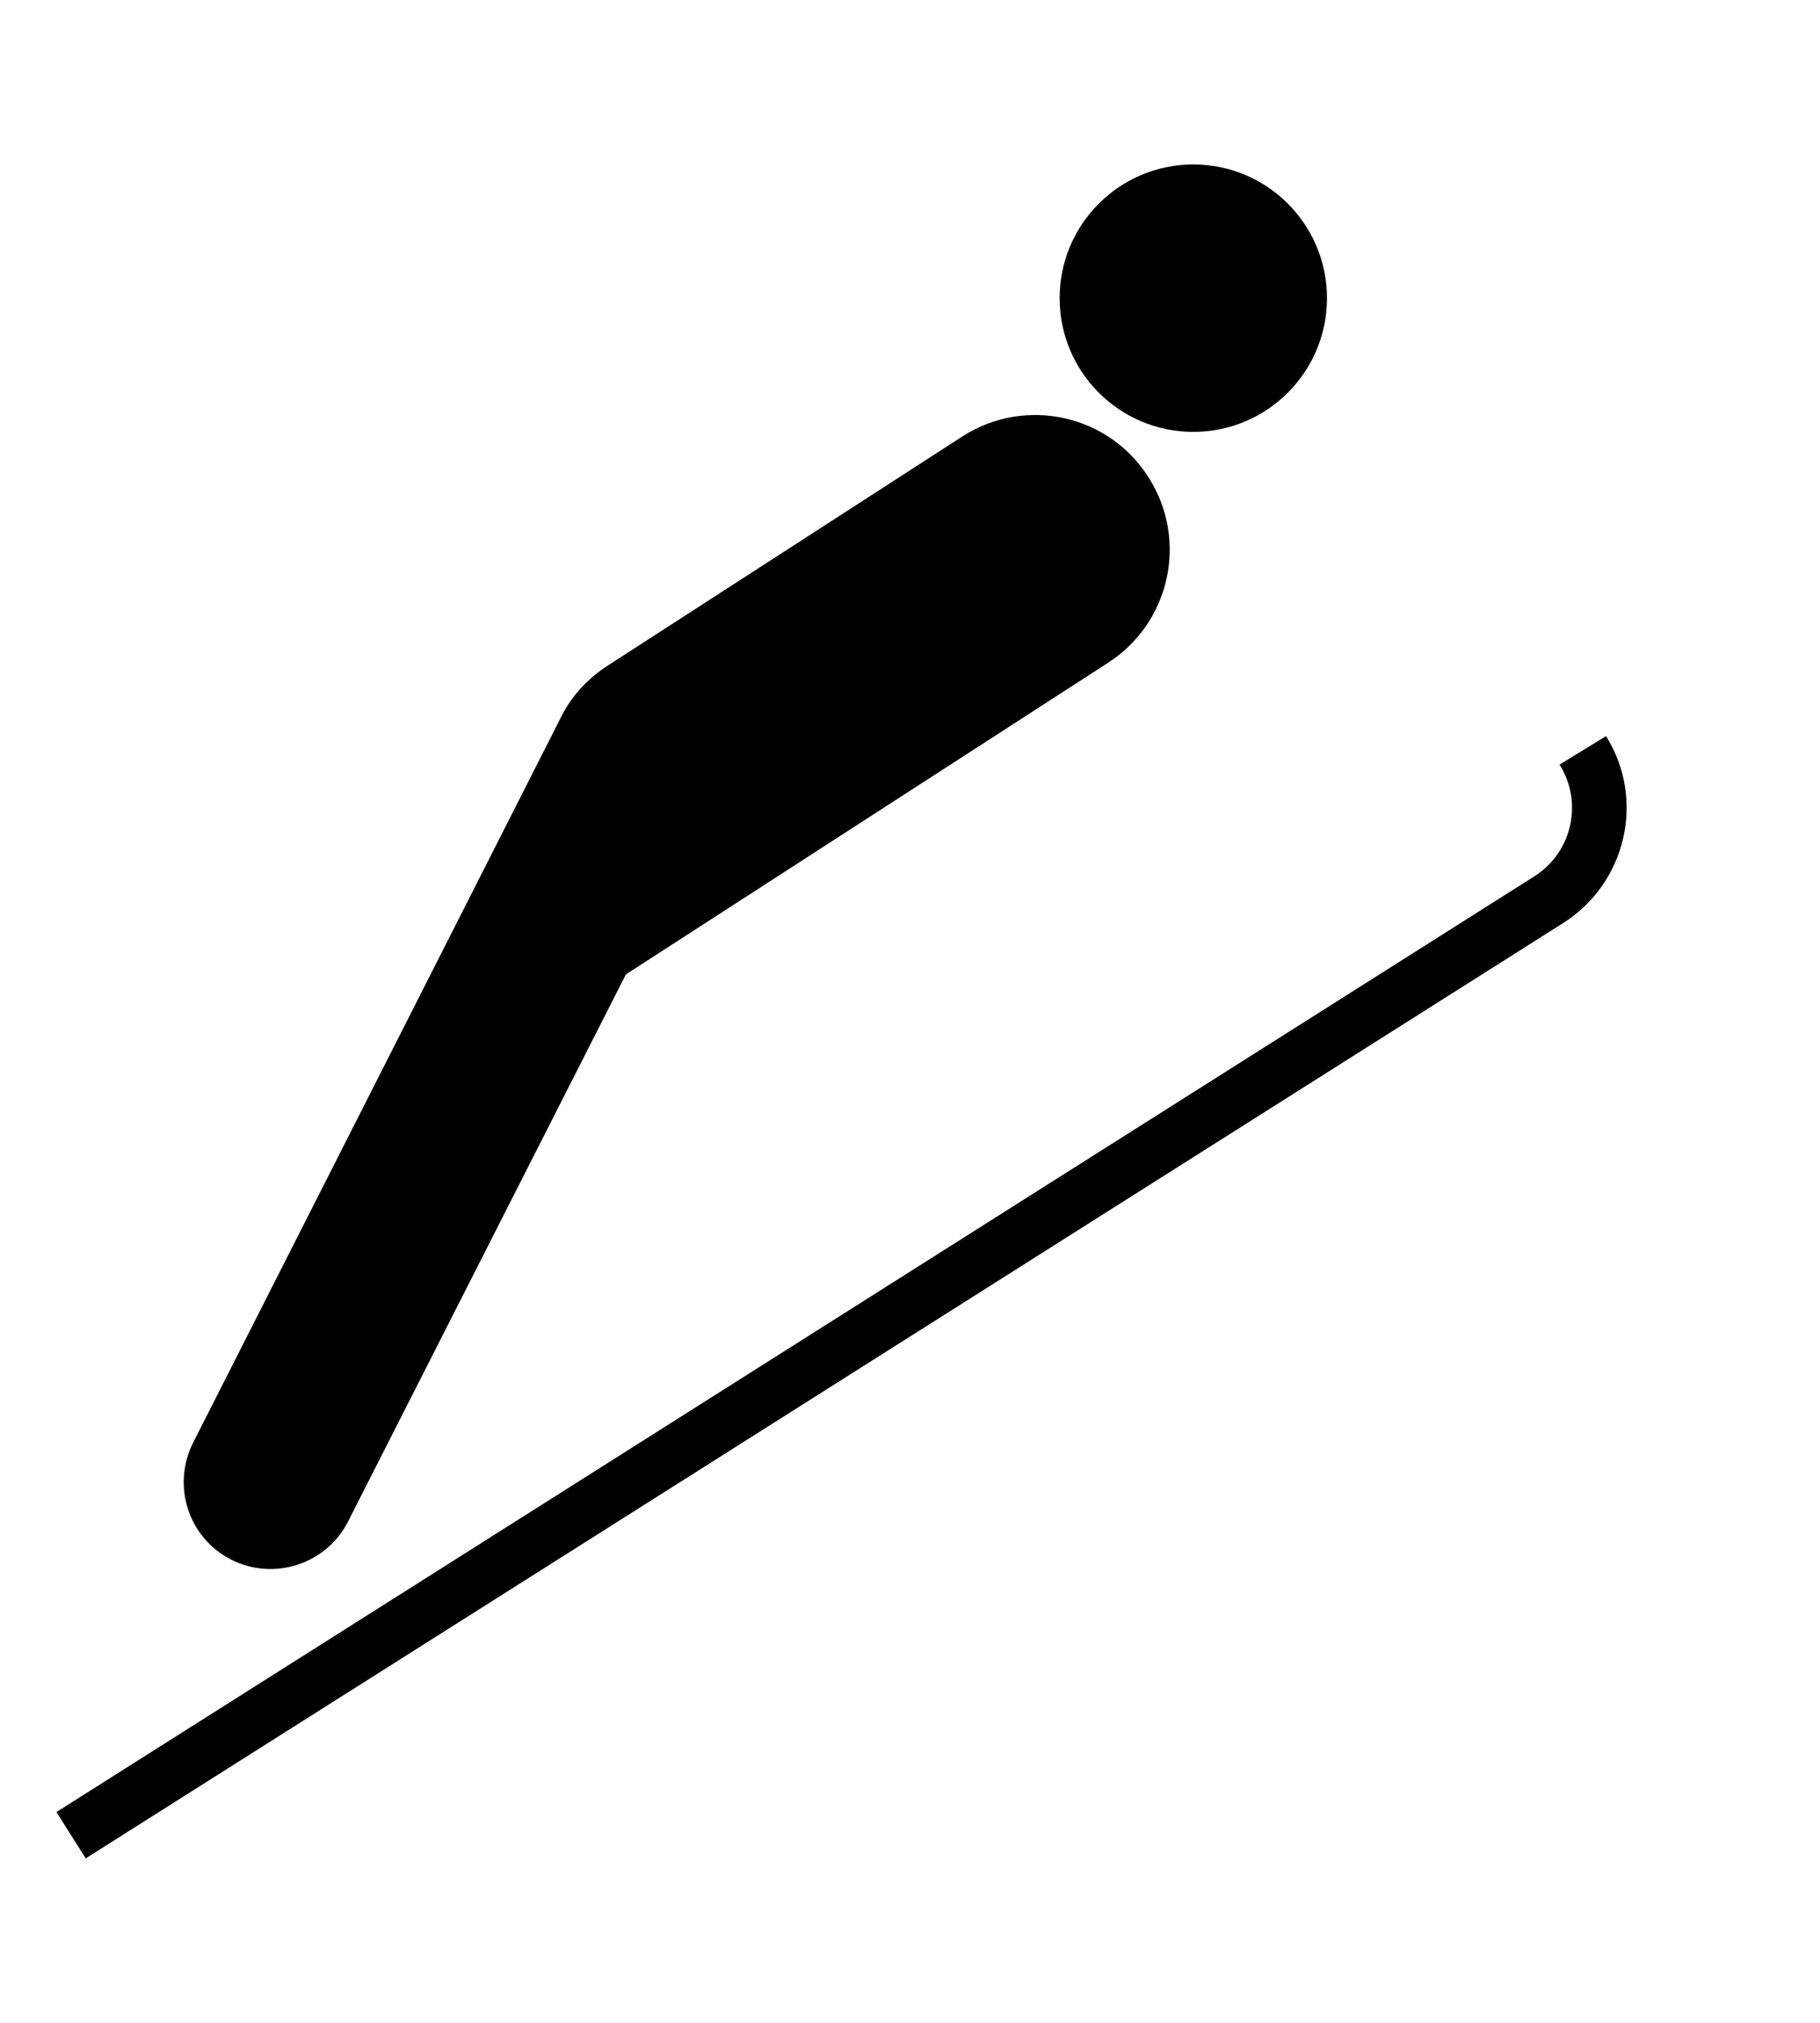 <svg width="9" height="10" viewBox="0 0 9 10" fill="none" xmlns="http://www.w3.org/2000/svg">
<path d="M5.901 2.135C6.266 2.135 6.562 1.839 6.562 1.474C6.562 1.109 6.266 0.813 5.901 0.813C5.536 0.813 5.24 1.109 5.24 1.474C5.24 1.839 5.536 2.135 5.901 2.135Z" fill="black"/>
<path d="M3.095 4.817L5.474 3.28C5.785 3.083 5.878 2.673 5.681 2.362C5.486 2.051 5.074 1.958 4.763 2.155L3.009 3.288C2.909 3.352 2.831 3.436 2.78 3.534L0.955 7.132C0.848 7.345 0.932 7.603 1.143 7.71C1.354 7.817 1.614 7.733 1.721 7.522L3.095 4.817Z" fill="black"/>
<path d="M7.727 4.565C8.041 4.368 8.139 3.954 7.942 3.639L7.712 3.78C7.831 3.969 7.773 4.218 7.583 4.335L0.279 8.958L0.424 9.187L7.727 4.565Z" fill="black"/>
</svg>
